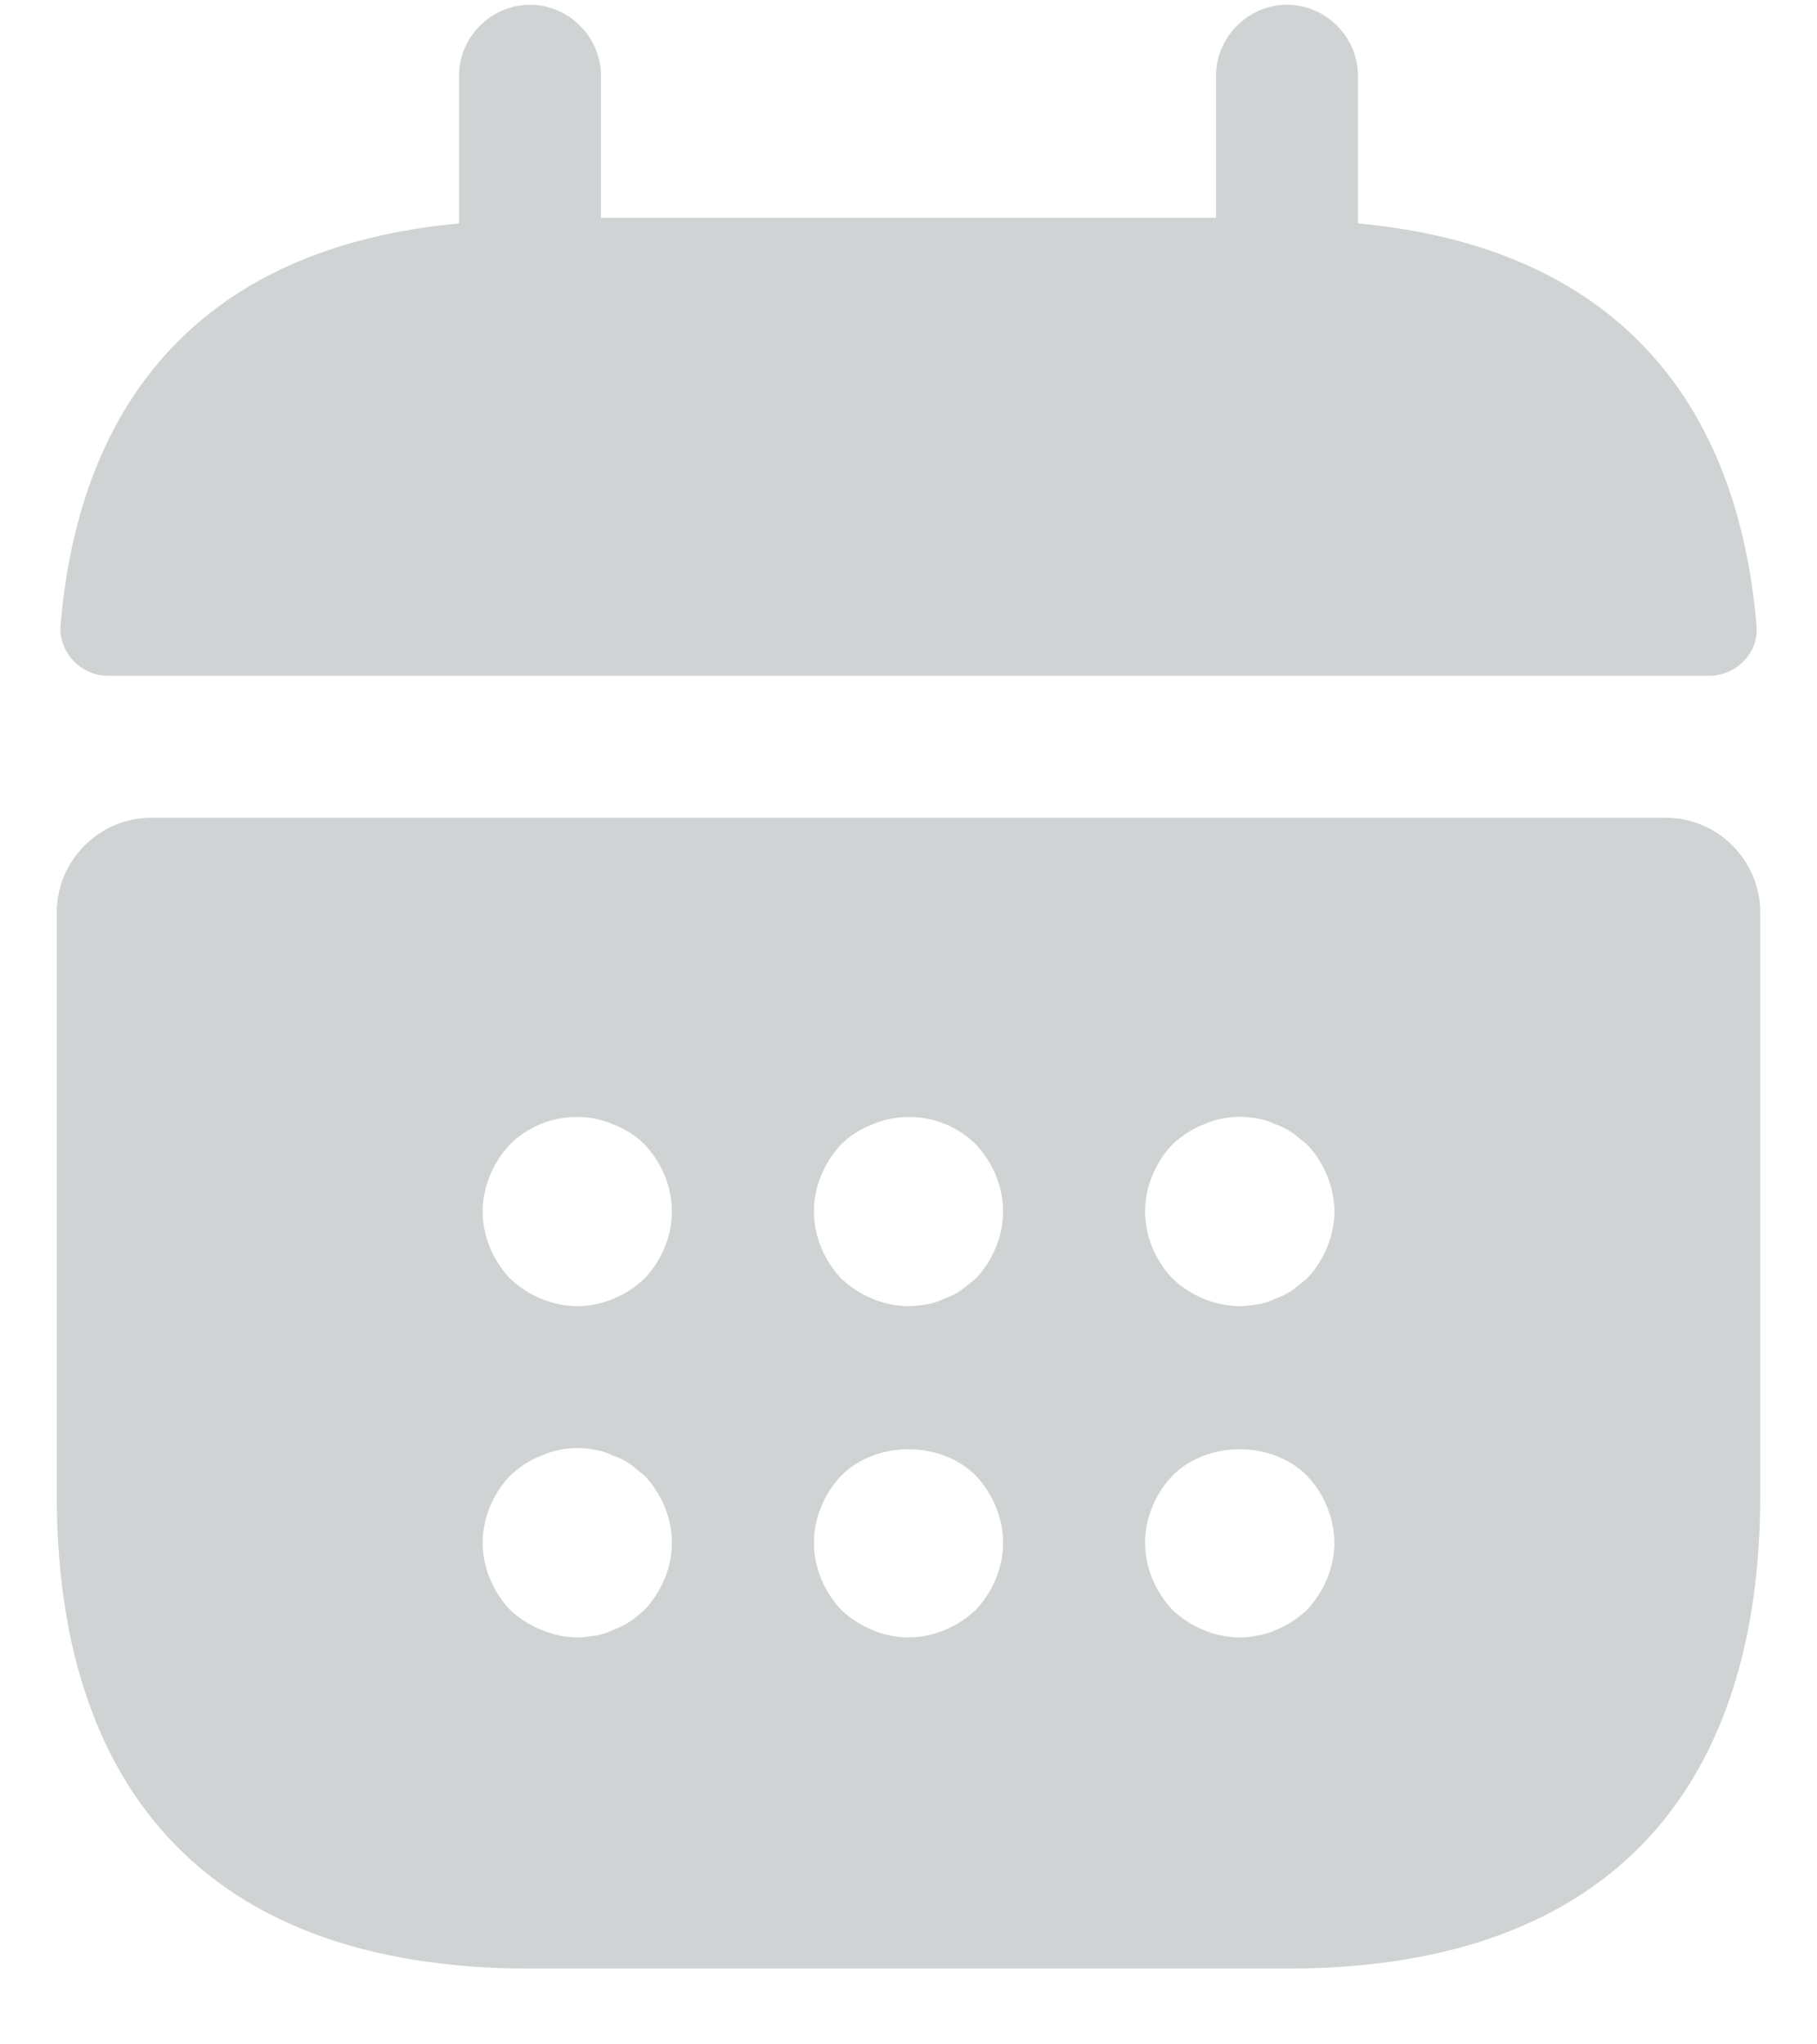 <svg width="16" height="18" viewBox="0 0 16 18" fill="none" xmlns="http://www.w3.org/2000/svg">
<path d="M11.958 1.967V0.667C11.958 0.325 11.675 0.042 11.333 0.042C10.992 0.042 10.708 0.325 10.708 0.667V1.917H5.292V0.667C5.292 0.325 5.008 0.042 4.667 0.042C4.325 0.042 4.042 0.325 4.042 0.667V1.967C1.792 2.175 0.7 3.517 0.533 5.508C0.517 5.75 0.717 5.95 0.95 5.95H15.05C15.292 5.95 15.492 5.742 15.467 5.508C15.3 3.517 14.208 2.175 11.958 1.967ZM14.667 7.2H1.333C0.875 7.2 0.5 7.575 0.5 8.033V13.167C0.5 15.667 1.75 17.333 4.667 17.333H11.333C14.25 17.333 15.5 15.667 15.5 13.167V8.033C15.5 7.575 15.125 7.2 14.667 7.2ZM5.675 14.175C5.633 14.208 5.592 14.25 5.55 14.275C5.5 14.308 5.45 14.333 5.4 14.35C5.35 14.375 5.3 14.392 5.25 14.4C5.192 14.408 5.142 14.417 5.083 14.417C4.975 14.417 4.867 14.392 4.767 14.35C4.658 14.308 4.575 14.25 4.492 14.175C4.342 14.017 4.25 13.8 4.25 13.583C4.25 13.367 4.342 13.15 4.492 12.992C4.575 12.917 4.658 12.858 4.767 12.817C4.917 12.75 5.083 12.733 5.25 12.767C5.3 12.775 5.35 12.792 5.4 12.817C5.45 12.833 5.5 12.858 5.55 12.892L5.675 12.992C5.825 13.15 5.917 13.367 5.917 13.583C5.917 13.8 5.825 14.017 5.675 14.175ZM5.675 11.258C5.517 11.408 5.3 11.5 5.083 11.5C4.867 11.5 4.65 11.408 4.492 11.258C4.342 11.1 4.25 10.883 4.25 10.667C4.25 10.45 4.342 10.233 4.492 10.075C4.725 9.842 5.092 9.767 5.4 9.9C5.508 9.942 5.6 10 5.675 10.075C5.825 10.233 5.917 10.45 5.917 10.667C5.917 10.883 5.825 11.1 5.675 11.258ZM8.592 14.175C8.433 14.325 8.217 14.417 8 14.417C7.783 14.417 7.567 14.325 7.408 14.175C7.258 14.017 7.167 13.8 7.167 13.583C7.167 13.367 7.258 13.15 7.408 12.992C7.717 12.683 8.283 12.683 8.592 12.992C8.742 13.15 8.833 13.367 8.833 13.583C8.833 13.8 8.742 14.017 8.592 14.175ZM8.592 11.258L8.467 11.358C8.417 11.392 8.367 11.417 8.317 11.433C8.267 11.458 8.217 11.475 8.167 11.483C8.108 11.492 8.058 11.5 8 11.5C7.783 11.5 7.567 11.408 7.408 11.258C7.258 11.1 7.167 10.883 7.167 10.667C7.167 10.45 7.258 10.233 7.408 10.075C7.483 10 7.575 9.942 7.683 9.9C7.992 9.767 8.358 9.842 8.592 10.075C8.742 10.233 8.833 10.45 8.833 10.667C8.833 10.883 8.742 11.1 8.592 11.258ZM11.508 14.175C11.35 14.325 11.133 14.417 10.917 14.417C10.7 14.417 10.483 14.325 10.325 14.175C10.175 14.017 10.083 13.8 10.083 13.583C10.083 13.367 10.175 13.15 10.325 12.992C10.633 12.683 11.2 12.683 11.508 12.992C11.658 13.15 11.75 13.367 11.75 13.583C11.75 13.8 11.658 14.017 11.508 14.175ZM11.508 11.258L11.383 11.358C11.333 11.392 11.283 11.417 11.233 11.433C11.183 11.458 11.133 11.475 11.083 11.483C11.025 11.492 10.967 11.5 10.917 11.5C10.7 11.5 10.483 11.408 10.325 11.258C10.175 11.1 10.083 10.883 10.083 10.667C10.083 10.45 10.175 10.233 10.325 10.075C10.408 10 10.492 9.942 10.6 9.9C10.75 9.833 10.917 9.817 11.083 9.85C11.133 9.858 11.183 9.875 11.233 9.9C11.283 9.917 11.333 9.942 11.383 9.975L11.508 10.075C11.658 10.233 11.75 10.45 11.75 10.667C11.75 10.883 11.658 11.1 11.508 11.258Z" fill="#D0D3D4"/>
</svg>
